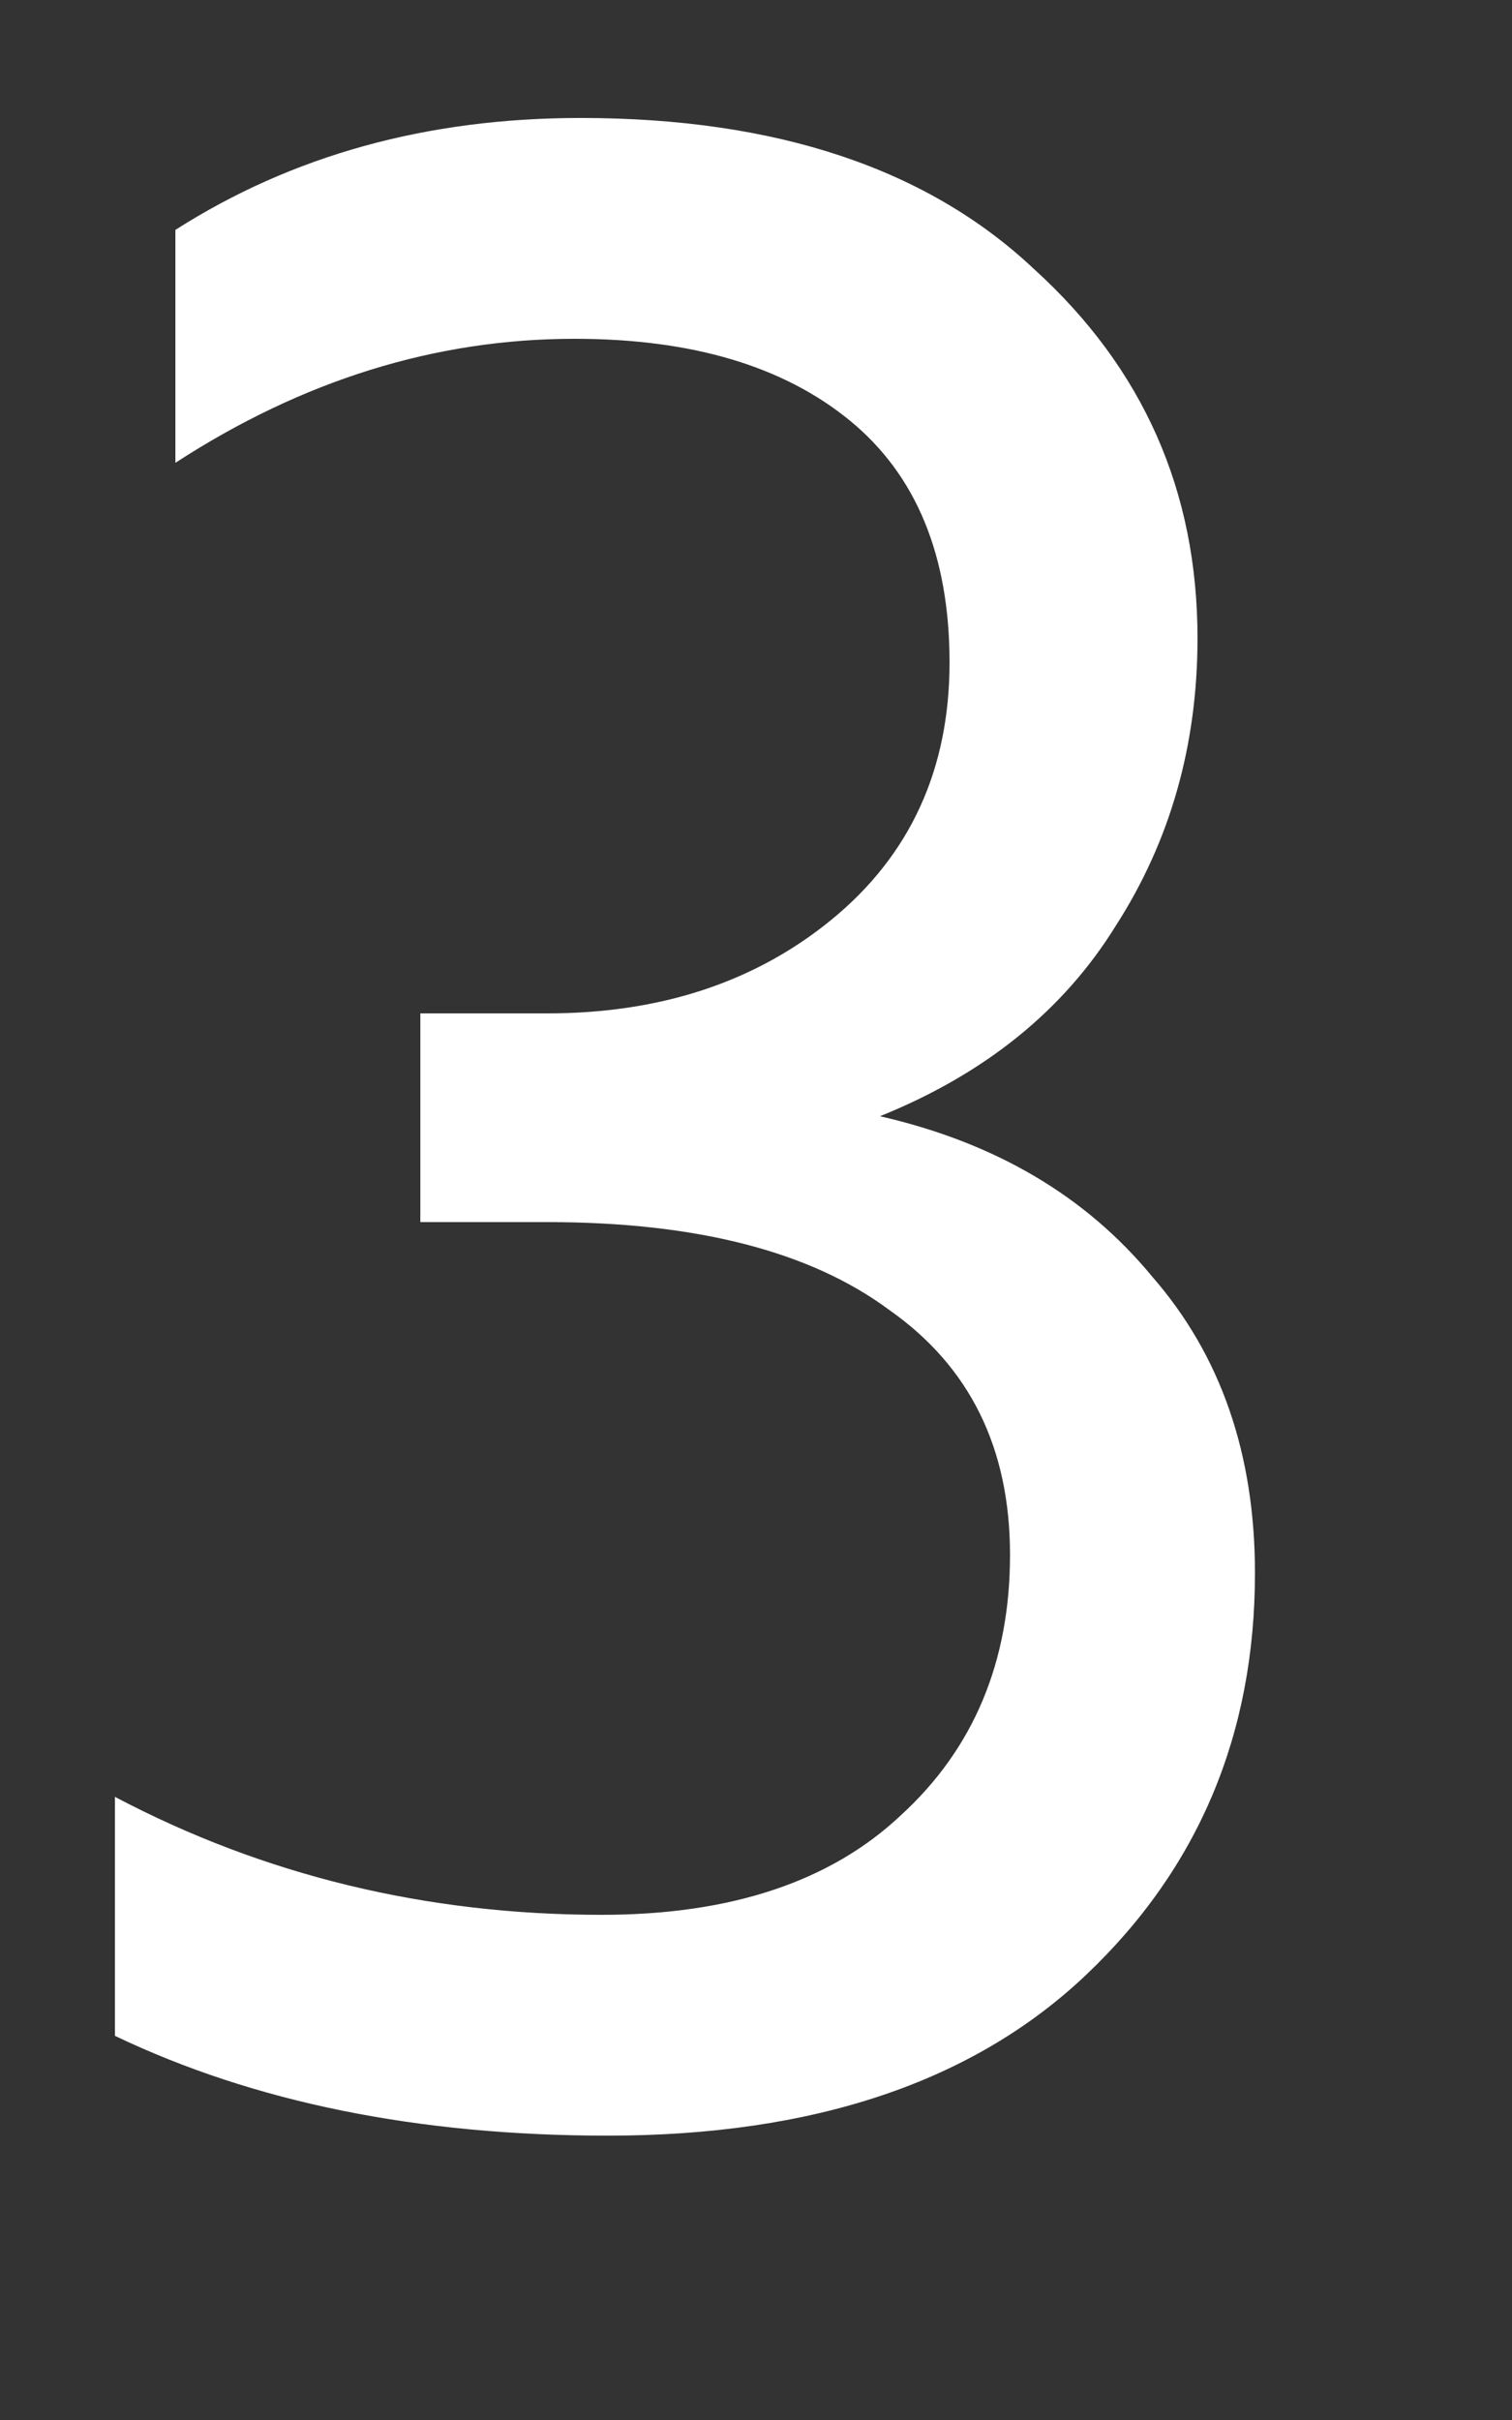 <svg width="5" height="8" viewBox="0 0 5 8" fill="none" xmlns="http://www.w3.org/2000/svg">
<rect x="0" y="0" width="5" height="8" fill="#333333" stroke="none"/>
<path d="M4.15 5.2C4.15 5.733 3.963 6.177 3.59 6.53C3.217 6.883 2.69 7.06 2.01 7.06C1.383 7.06 0.84 6.95 0.38 6.73V5.94C0.873 6.2 1.41 6.33 1.99 6.33C2.417 6.33 2.747 6.22 2.98 6C3.22 5.78 3.34 5.493 3.34 5.14C3.34 4.787 3.207 4.517 2.94 4.33C2.68 4.137 2.303 4.04 1.81 4.04H1.39V3.35H1.81C2.183 3.35 2.497 3.247 2.75 3.04C3.01 2.827 3.14 2.543 3.14 2.19C3.14 1.837 3.03 1.57 2.81 1.39C2.59 1.21 2.287 1.12 1.9 1.12C1.44 1.12 1 1.257 0.58 1.53V0.76C0.967 0.513 1.413 0.39 1.92 0.39C2.567 0.39 3.067 0.557 3.42 0.89C3.78 1.217 3.96 1.623 3.96 2.11C3.96 2.463 3.87 2.78 3.69 3.06C3.517 3.34 3.257 3.55 2.91 3.69C3.29 3.777 3.59 3.953 3.81 4.22C4.037 4.48 4.15 4.807 4.15 5.2Z" fill="white"/>
</svg>
